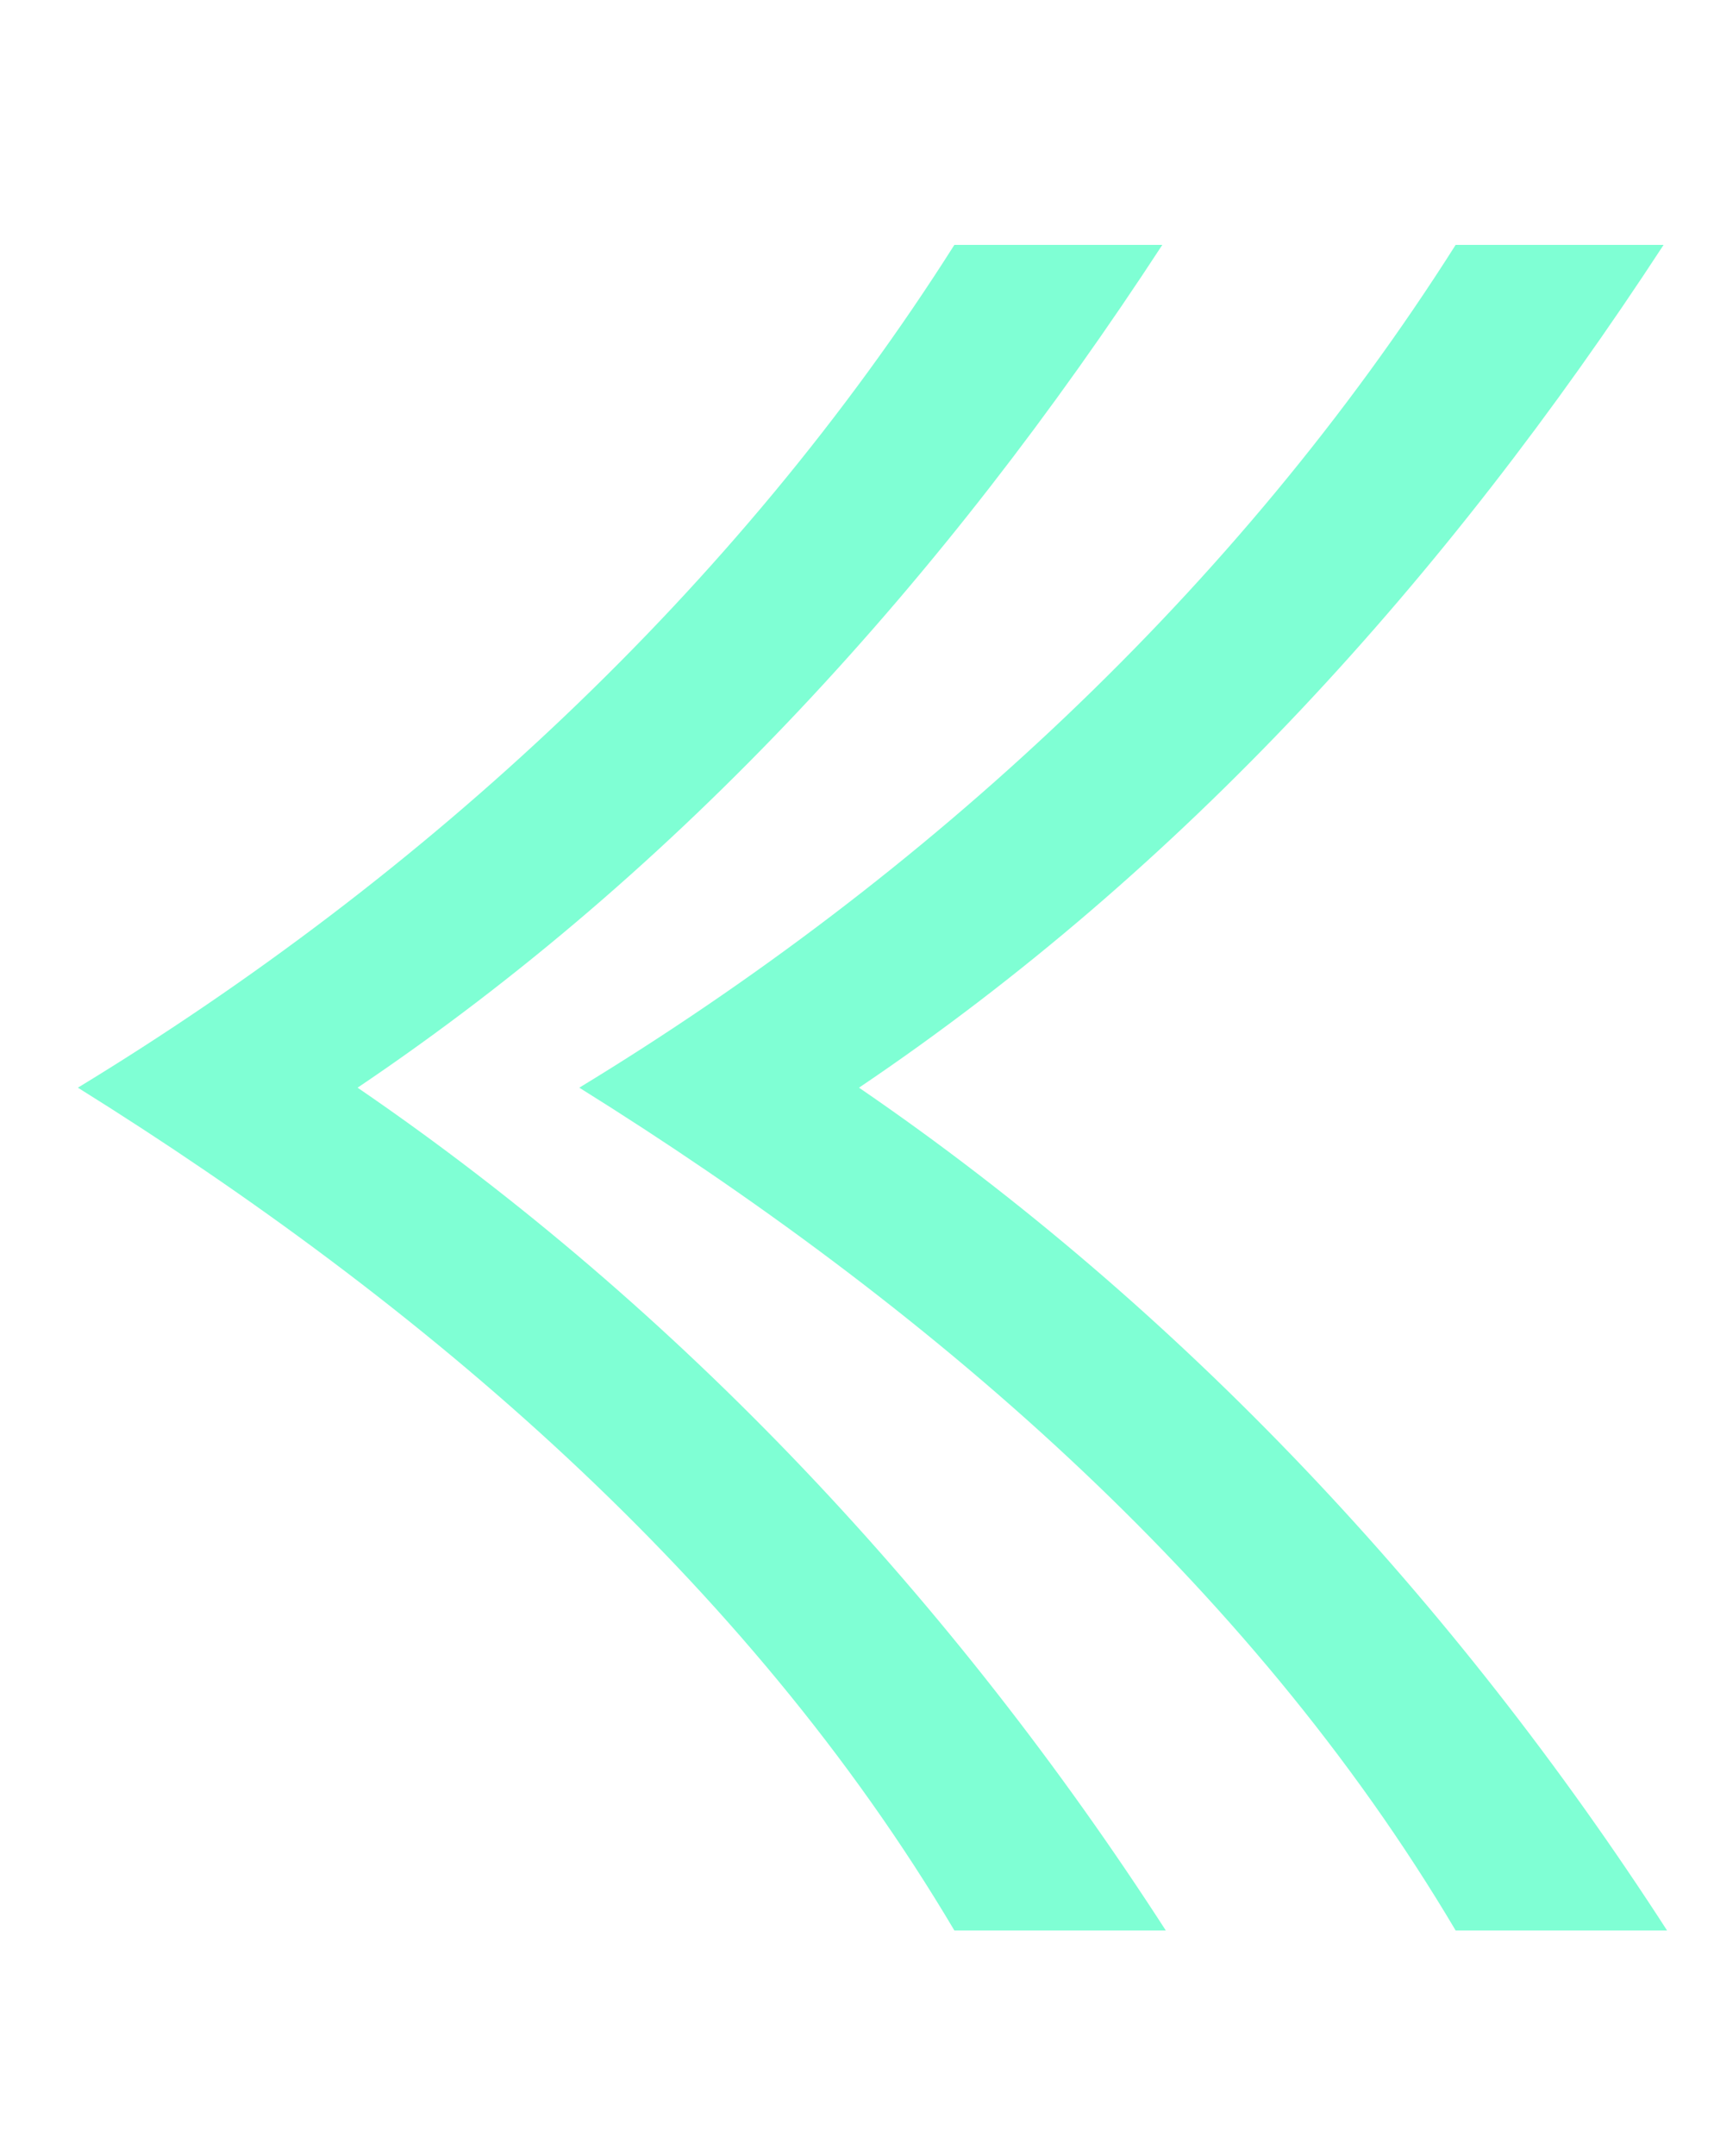<?xml version="1.0" encoding="UTF-8"?>
<svg id="Lager_2" data-name="Lager 2" xmlns="http://www.w3.org/2000/svg" viewBox="0 0 123.47 155.23">
  <defs>
    <style>
      .cls-1 {
        fill: #7fffd4;
        stroke-width: 0px;
      }
    </style>
  </defs>
  <path class="cls-1" d="M68.75,138.99c-14.99-25.31-38.32-45.21-63.14-60.68,25.05-15.23,47.41-35.86,63.14-60.68h14.98c-15.71,24.06-34.62,44.95-57.97,60.68,23.35,15.96,43,37.1,58.22,60.68h-15.22Z"/>
  <path class="cls-1" d="M104.86,138.99c-14.99-25.31-38.32-45.21-63.13-60.68,25.05-15.23,47.4-35.86,63.13-60.68h14.98c-15.71,24.06-34.63,44.95-57.96,60.68,23.33,15.96,42.98,37.1,58.21,60.68h-15.22Z"/>
</svg>